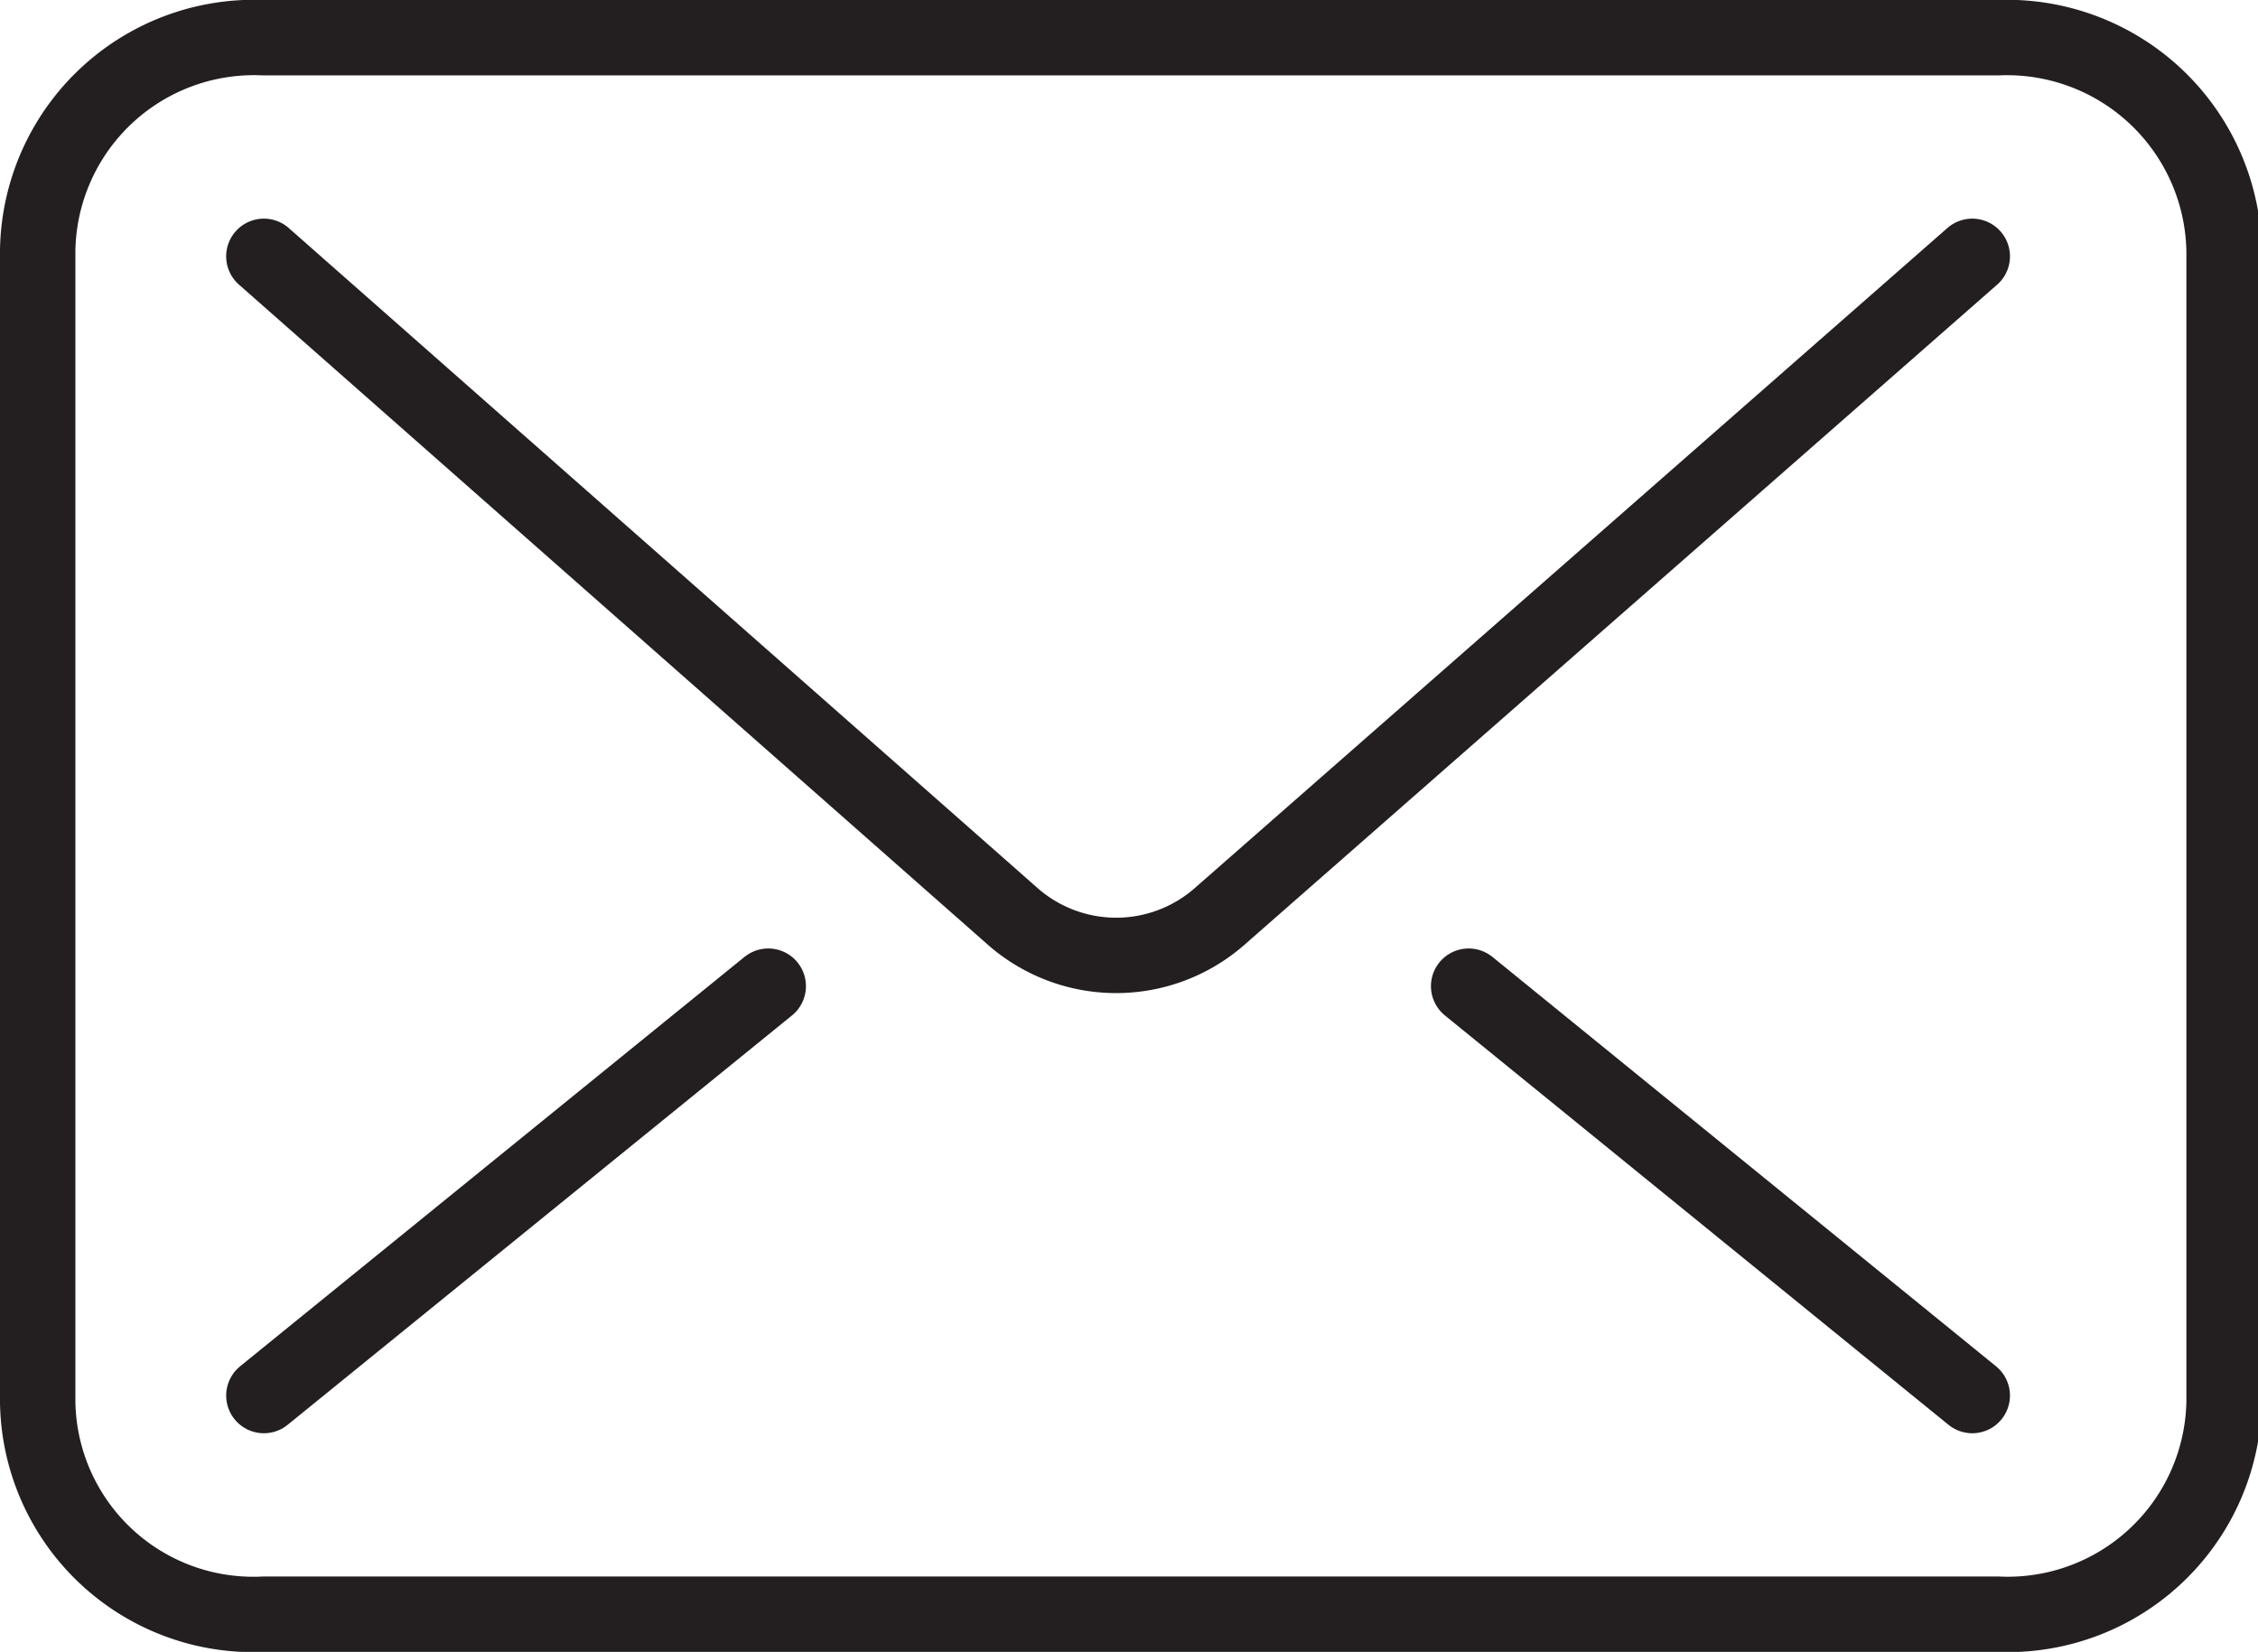 <svg xmlns="http://www.w3.org/2000/svg" viewBox="0 0 29.95 21.91"><defs><style>.cls-1{fill:none;stroke:#231f20;stroke-linecap:round;stroke-linejoin:round;}</style></defs><g id="Layer_2" data-name="Layer 2"><g id="Layer_1-2" data-name="Layer 1"><path class="cls-1" d="M26.16,3.4l-10,8.77a2.08,2.08,0,0,1-2.71,0L3.5,3.4"/><line class="cls-1" x1="19.48" y1="13.08" x2="26.16" y2="18.51"/><line class="cls-1" x1="10.19" y1="13.08" x2="3.5" y2="18.51"/><path class="cls-1" d="M.5,3.32V18.6a2.86,2.86,0,0,0,3,2.81h23a2.87,2.87,0,0,0,3-2.81V3.32a2.88,2.88,0,0,0-3-2.82h-23A2.87,2.87,0,0,0,.5,3.32Z"/></g></g></svg>